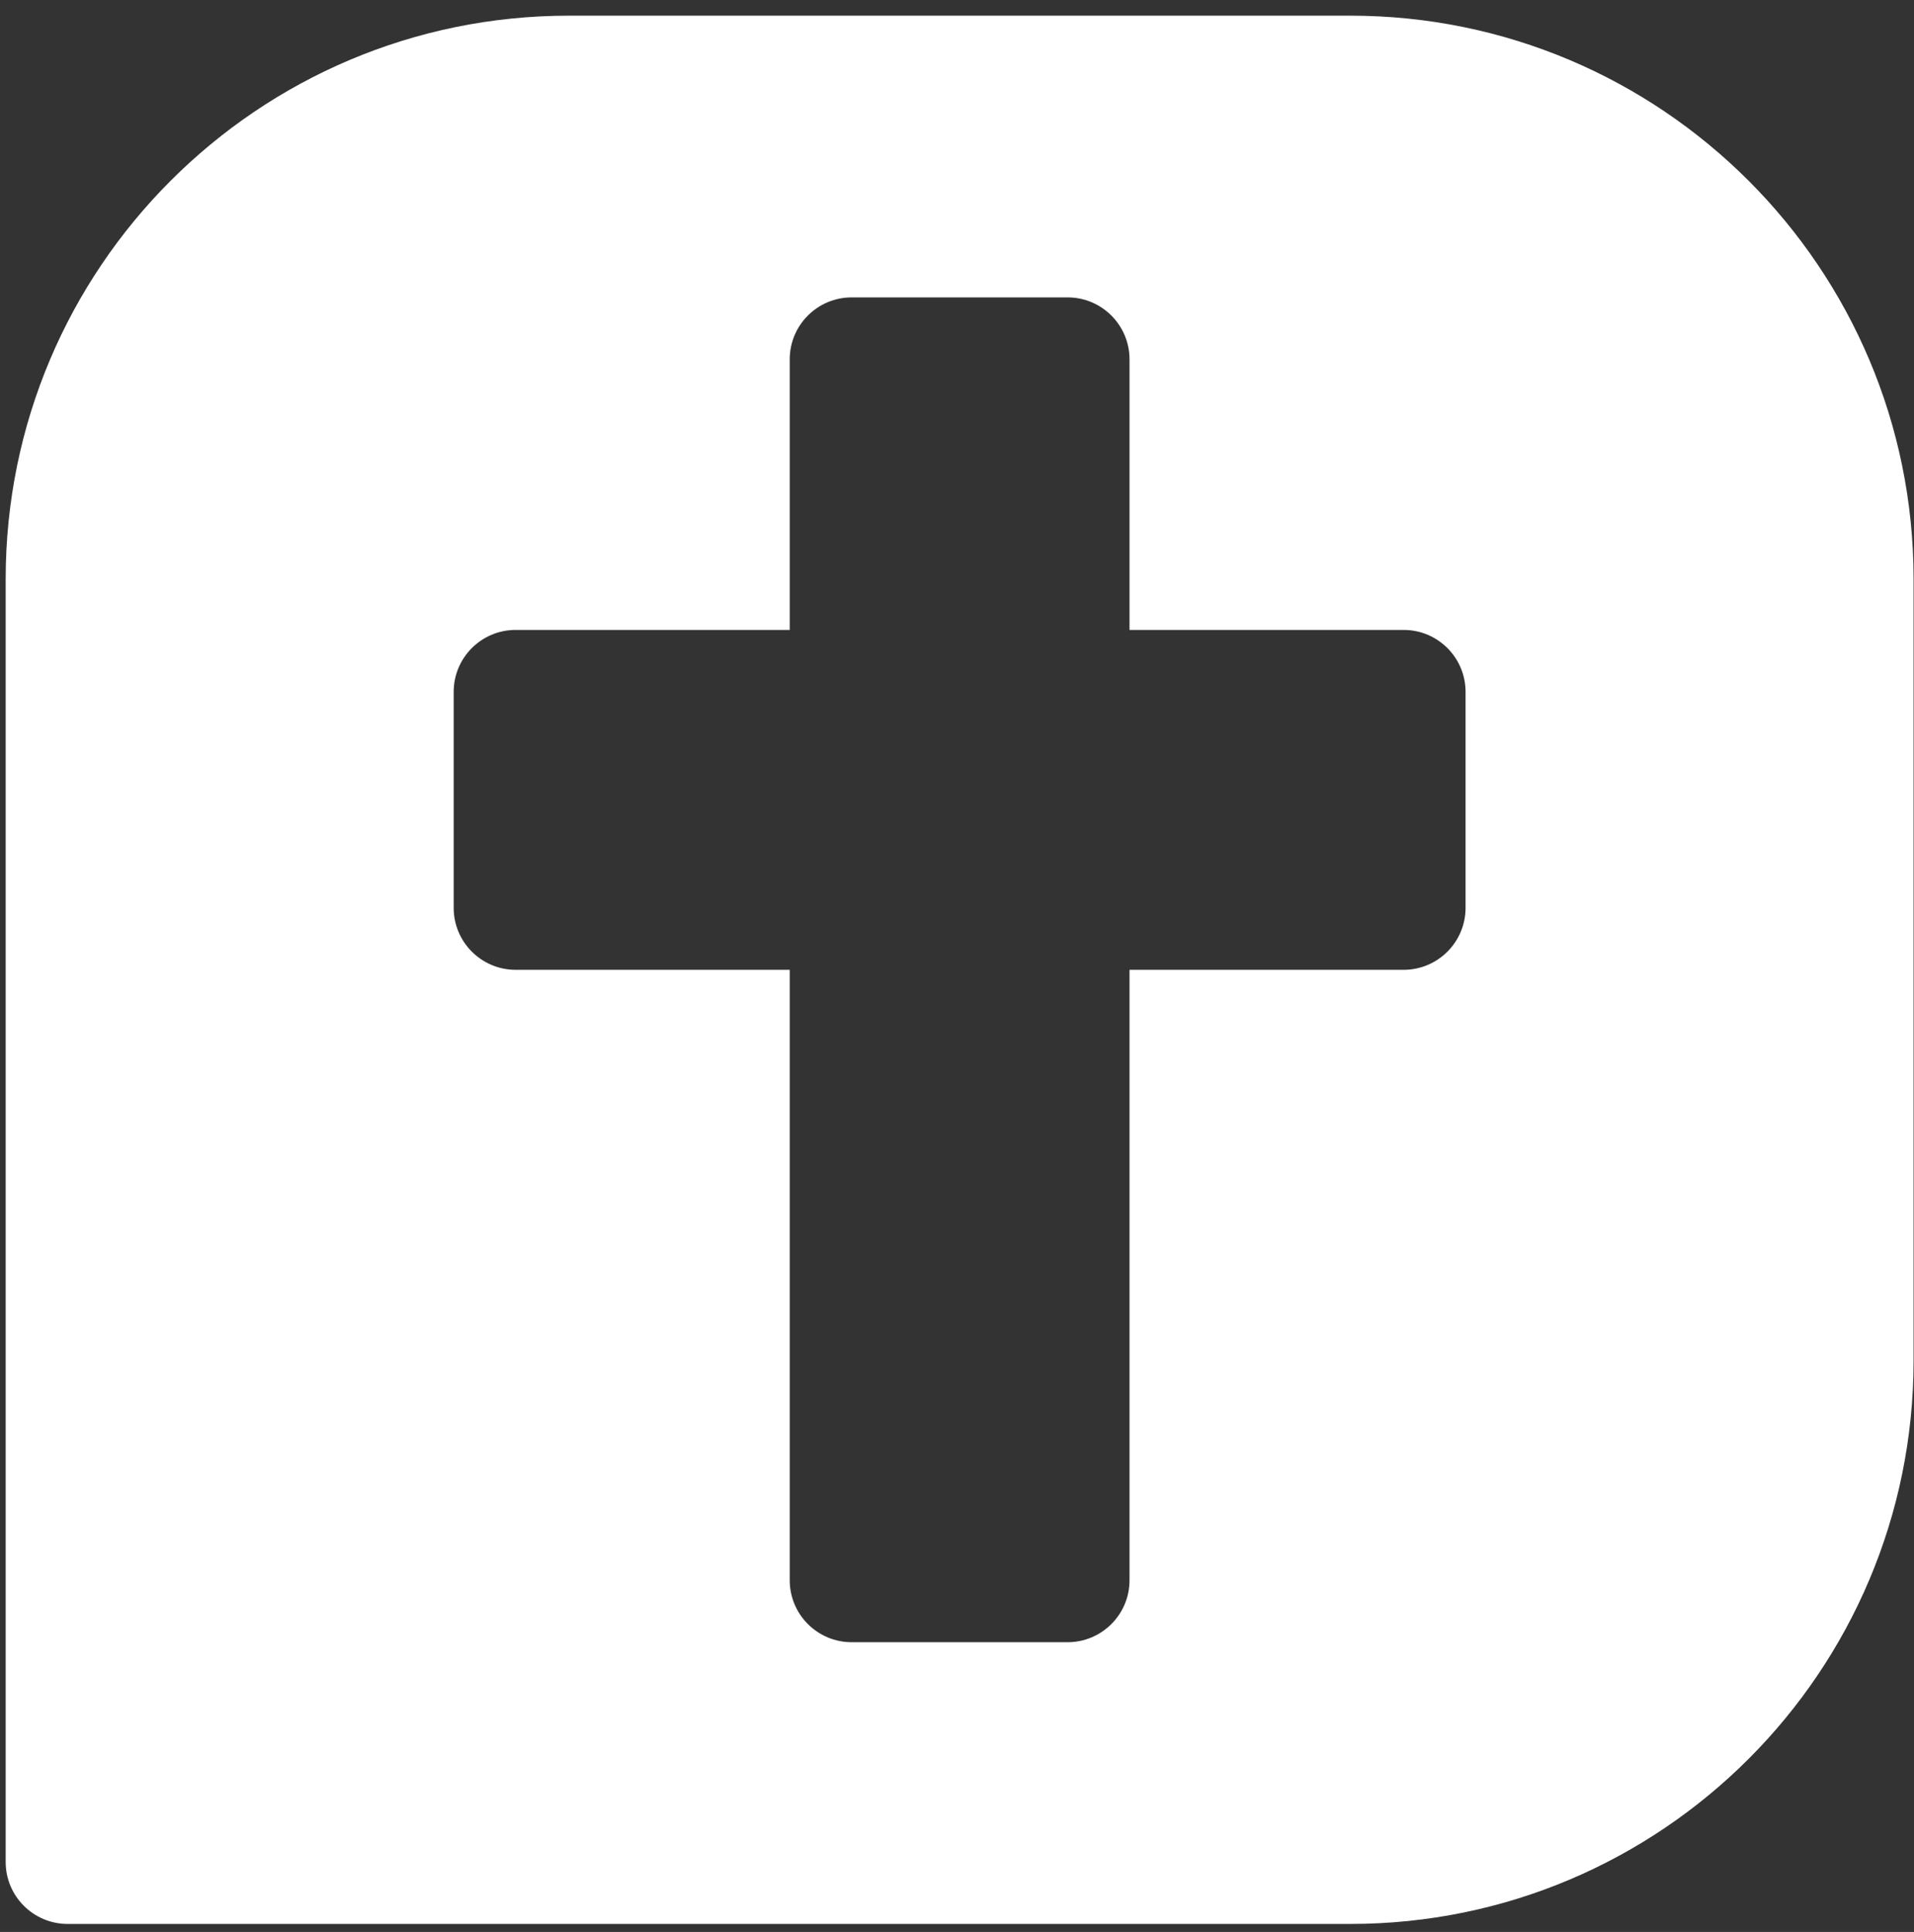 <?xml version="1.0" encoding="UTF-8"?>
<svg width="109px" height="110px" viewBox="0 0 109 110" version="1.1" xmlns="http://www.w3.org/2000/svg" xmlns:xlink="http://www.w3.org/1999/xlink">
    <rect x="0" y="0" width="109" height="110" fill="#333333" stroke="none"/>
    <!-- Generator: Sketch 51.3 (57544) - http://www.bohemiancoding.com/sketch -->
    <title>Fill 170</title>
    <desc>Created with Sketch.</desc>
    <defs></defs>
    <g id="Page-1" stroke="none" stroke-width="1" fill="none" fill-rule="evenodd">
        <g id="HisVoice_StyleGuide" transform="translate(-486, -1840)" fill="#FFFFFF">
            <g id="Group-217" transform="translate(190, 1704)">
                <path d="M379.462,187.69 C379.462,189.638 377.882,191.218 375.934,191.218 L360.325,191.218 L360.325,225.975 C360.325,227.923 358.745,229.503 356.797,229.503 L344.502,229.503 C342.554,229.503 340.974,227.923 340.974,225.975 L340.974,191.218 L325.366,191.218 C323.417,191.218 321.837,189.638 321.837,187.69 L321.837,175.395 C321.837,173.446 323.417,171.867 325.366,171.867 L340.974,171.867 L340.974,156.462 C340.974,154.513 342.554,152.933 344.502,152.933 L356.797,152.933 C358.745,152.933 360.325,154.513 360.325,156.462 L360.325,171.867 L375.934,171.867 C377.882,171.867 379.462,173.446 379.462,175.395 L379.462,187.69 Z M372.895,136.892 L328.405,136.892 C310.687,136.892 296.323,151.255 296.323,168.974 L296.323,242.015 C296.323,243.964 297.903,245.544 299.853,245.544 L372.895,245.544 C390.612,245.544 404.976,231.181 404.976,213.463 L404.976,168.974 C404.976,151.255 390.612,136.892 372.895,136.892 Z" id="Fill-170"></path>
            </g>
        </g>
    </g>
</svg>